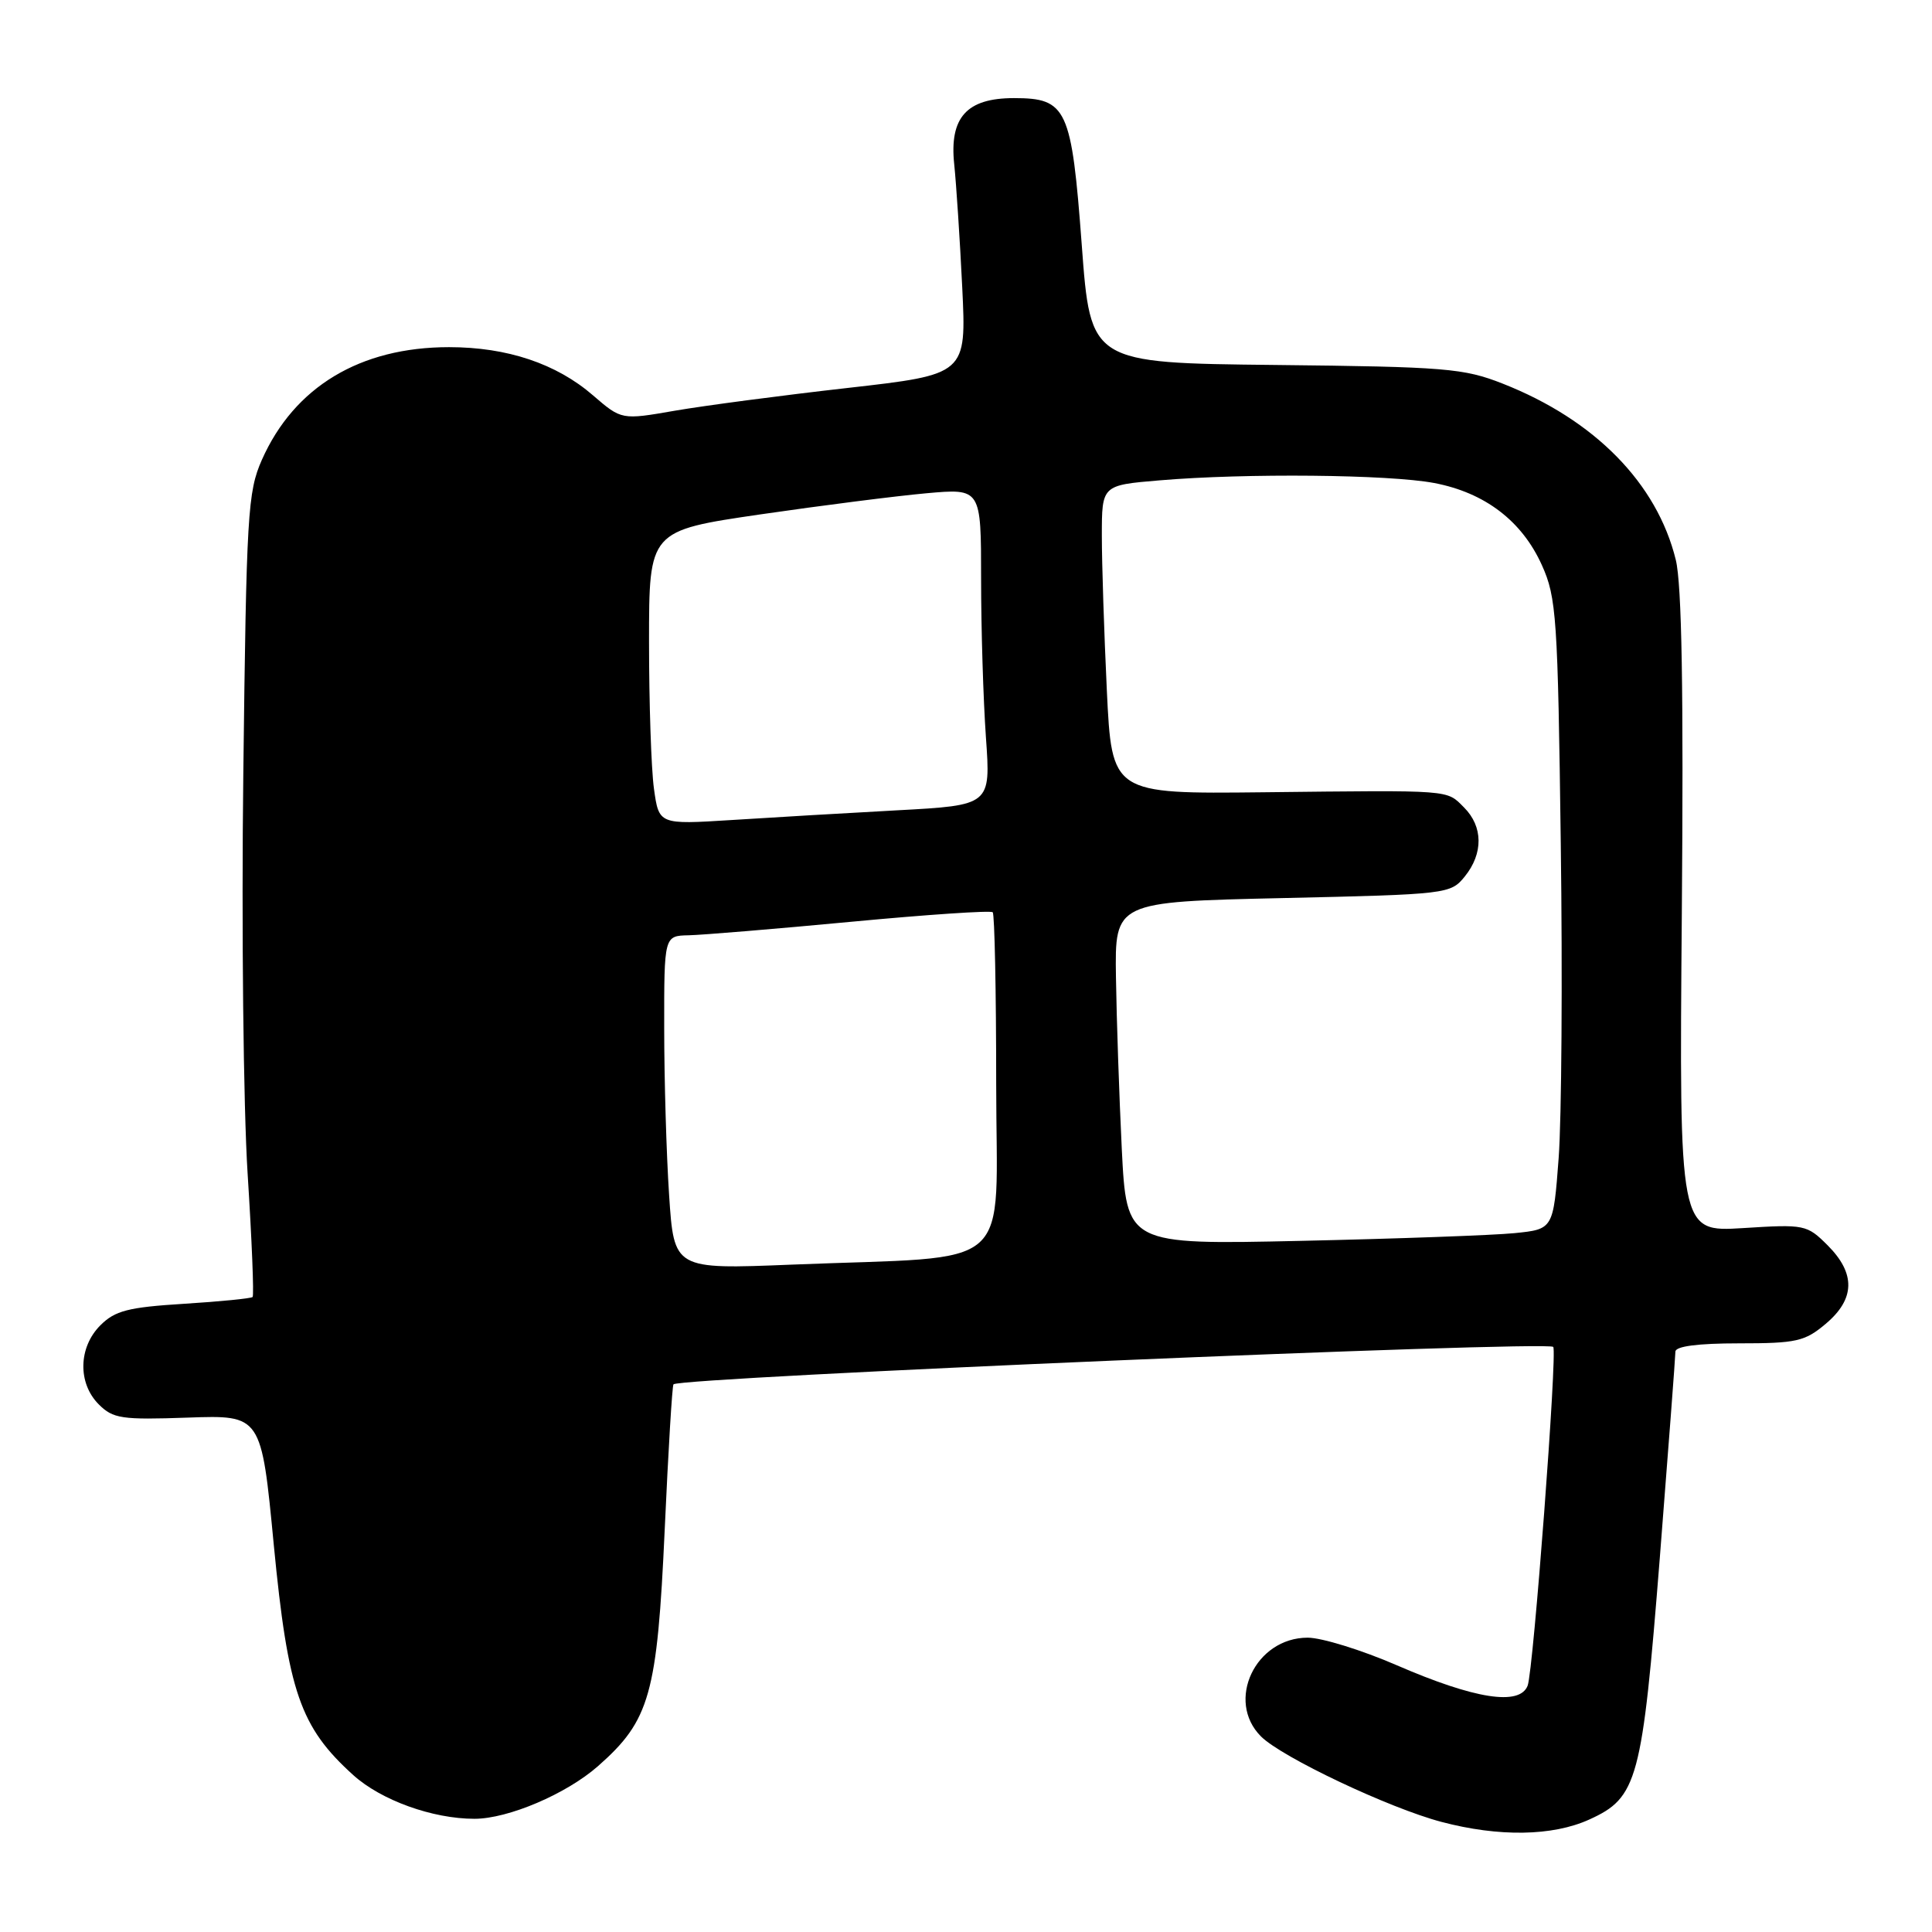 <?xml version="1.0" encoding="UTF-8" standalone="no"?>
<!DOCTYPE svg PUBLIC "-//W3C//DTD SVG 1.1//EN" "http://www.w3.org/Graphics/SVG/1.1/DTD/svg11.dtd" >
<svg xmlns="http://www.w3.org/2000/svg" xmlns:xlink="http://www.w3.org/1999/xlink" version="1.1" viewBox="0 0 256 256">
 <g >
 <path fill="currentColor"
d=" M 210.58 241.10 C 217.00 238.19 217.59 235.98 219.94 206.34 C 221.07 191.96 222.00 179.71 222.00 179.10 C 222.00 178.39 224.96 178.00 230.42 178.00 C 238.03 178.00 239.15 177.75 241.92 175.41 C 245.82 172.13 245.90 168.75 242.18 165.02 C 239.42 162.27 239.15 162.21 230.93 162.73 C 222.50 163.25 222.50 163.25 222.85 121.05 C 223.09 91.57 222.85 77.44 222.05 74.18 C 219.56 64.03 211.31 55.63 199.11 50.83 C 193.95 48.80 191.55 48.60 169.00 48.36 C 144.50 48.10 144.50 48.10 143.34 32.48 C 141.99 14.34 141.37 13.00 134.35 13.00 C 128.09 13.00 125.78 15.56 126.44 21.78 C 126.71 24.38 127.19 31.70 127.50 38.06 C 128.06 49.62 128.06 49.62 112.28 51.41 C 103.60 52.39 93.32 53.75 89.43 54.42 C 82.36 55.65 82.36 55.65 78.58 52.39 C 73.72 48.18 67.20 46.00 59.50 46.00 C 47.72 46.00 38.99 51.26 34.70 60.93 C 32.82 65.18 32.65 68.08 32.24 102.50 C 31.99 122.85 32.25 146.70 32.81 155.50 C 33.37 164.30 33.67 171.66 33.47 171.86 C 33.28 172.05 29.18 172.46 24.36 172.76 C 16.98 173.22 15.24 173.67 13.30 175.61 C 10.38 178.53 10.28 183.28 13.09 186.09 C 14.98 187.98 16.12 188.15 24.90 187.84 C 34.63 187.50 34.63 187.50 36.28 204.73 C 38.16 224.18 39.77 228.85 46.81 235.21 C 50.50 238.54 57.31 241.00 62.87 241.00 C 67.33 241.00 75.05 237.71 79.24 234.02 C 86.12 227.96 87.08 224.54 88.08 202.62 C 88.55 192.23 89.07 183.59 89.24 183.43 C 90.17 182.50 204.95 177.62 205.81 178.47 C 206.38 179.04 203.18 221.41 202.42 223.36 C 201.37 226.07 195.42 225.14 185.07 220.65 C 180.44 218.64 175.13 217.00 173.28 217.00 C 166.34 217.00 162.38 225.38 167.09 230.09 C 169.84 232.84 184.06 239.58 191.00 241.41 C 198.60 243.42 205.72 243.31 210.58 241.10 Z  M 88.66 158.35 C 88.30 152.93 88.01 142.99 88.01 136.25 C 88.00 124.00 88.00 124.00 91.25 123.93 C 93.04 123.89 102.73 123.09 112.79 122.14 C 122.85 121.19 131.29 120.62 131.54 120.88 C 131.79 121.13 132.00 131.34 132.00 143.57 C 132.00 169.04 135.03 166.35 104.91 167.57 C 89.31 168.20 89.31 168.20 88.66 158.35 Z  M 148.64 152.21 C 148.30 145.22 147.95 135.00 147.87 129.50 C 147.72 119.50 147.72 119.50 169.95 119.00 C 191.82 118.51 192.21 118.46 194.09 116.14 C 196.56 113.09 196.52 109.52 194.00 107.00 C 191.62 104.62 192.64 104.70 167.41 104.98 C 147.32 105.20 147.32 105.20 146.66 91.44 C 146.30 83.88 146.00 74.67 146.00 70.99 C 146.00 64.29 146.00 64.29 153.65 63.65 C 165.09 62.68 184.02 62.87 190.03 64.00 C 196.76 65.28 201.67 69.03 204.31 74.89 C 206.24 79.17 206.42 81.78 206.81 111.75 C 207.05 129.49 206.92 148.25 206.53 153.44 C 205.82 162.88 205.82 162.88 200.66 163.40 C 197.82 163.68 185.10 164.14 172.39 164.42 C 149.28 164.93 149.28 164.93 148.64 152.21 Z  M 86.65 104.49 C 86.29 101.87 86.00 93.11 86.00 85.02 C 86.00 70.32 86.00 70.32 100.75 68.16 C 108.86 66.98 118.76 65.72 122.75 65.36 C 130.00 64.71 130.00 64.71 130.00 76.70 C 130.00 83.30 130.29 92.74 130.64 97.70 C 131.28 106.70 131.28 106.70 118.89 107.37 C 112.08 107.74 102.18 108.32 96.90 108.66 C 87.31 109.26 87.31 109.26 86.65 104.49 Z "/>
</g>
</svg>